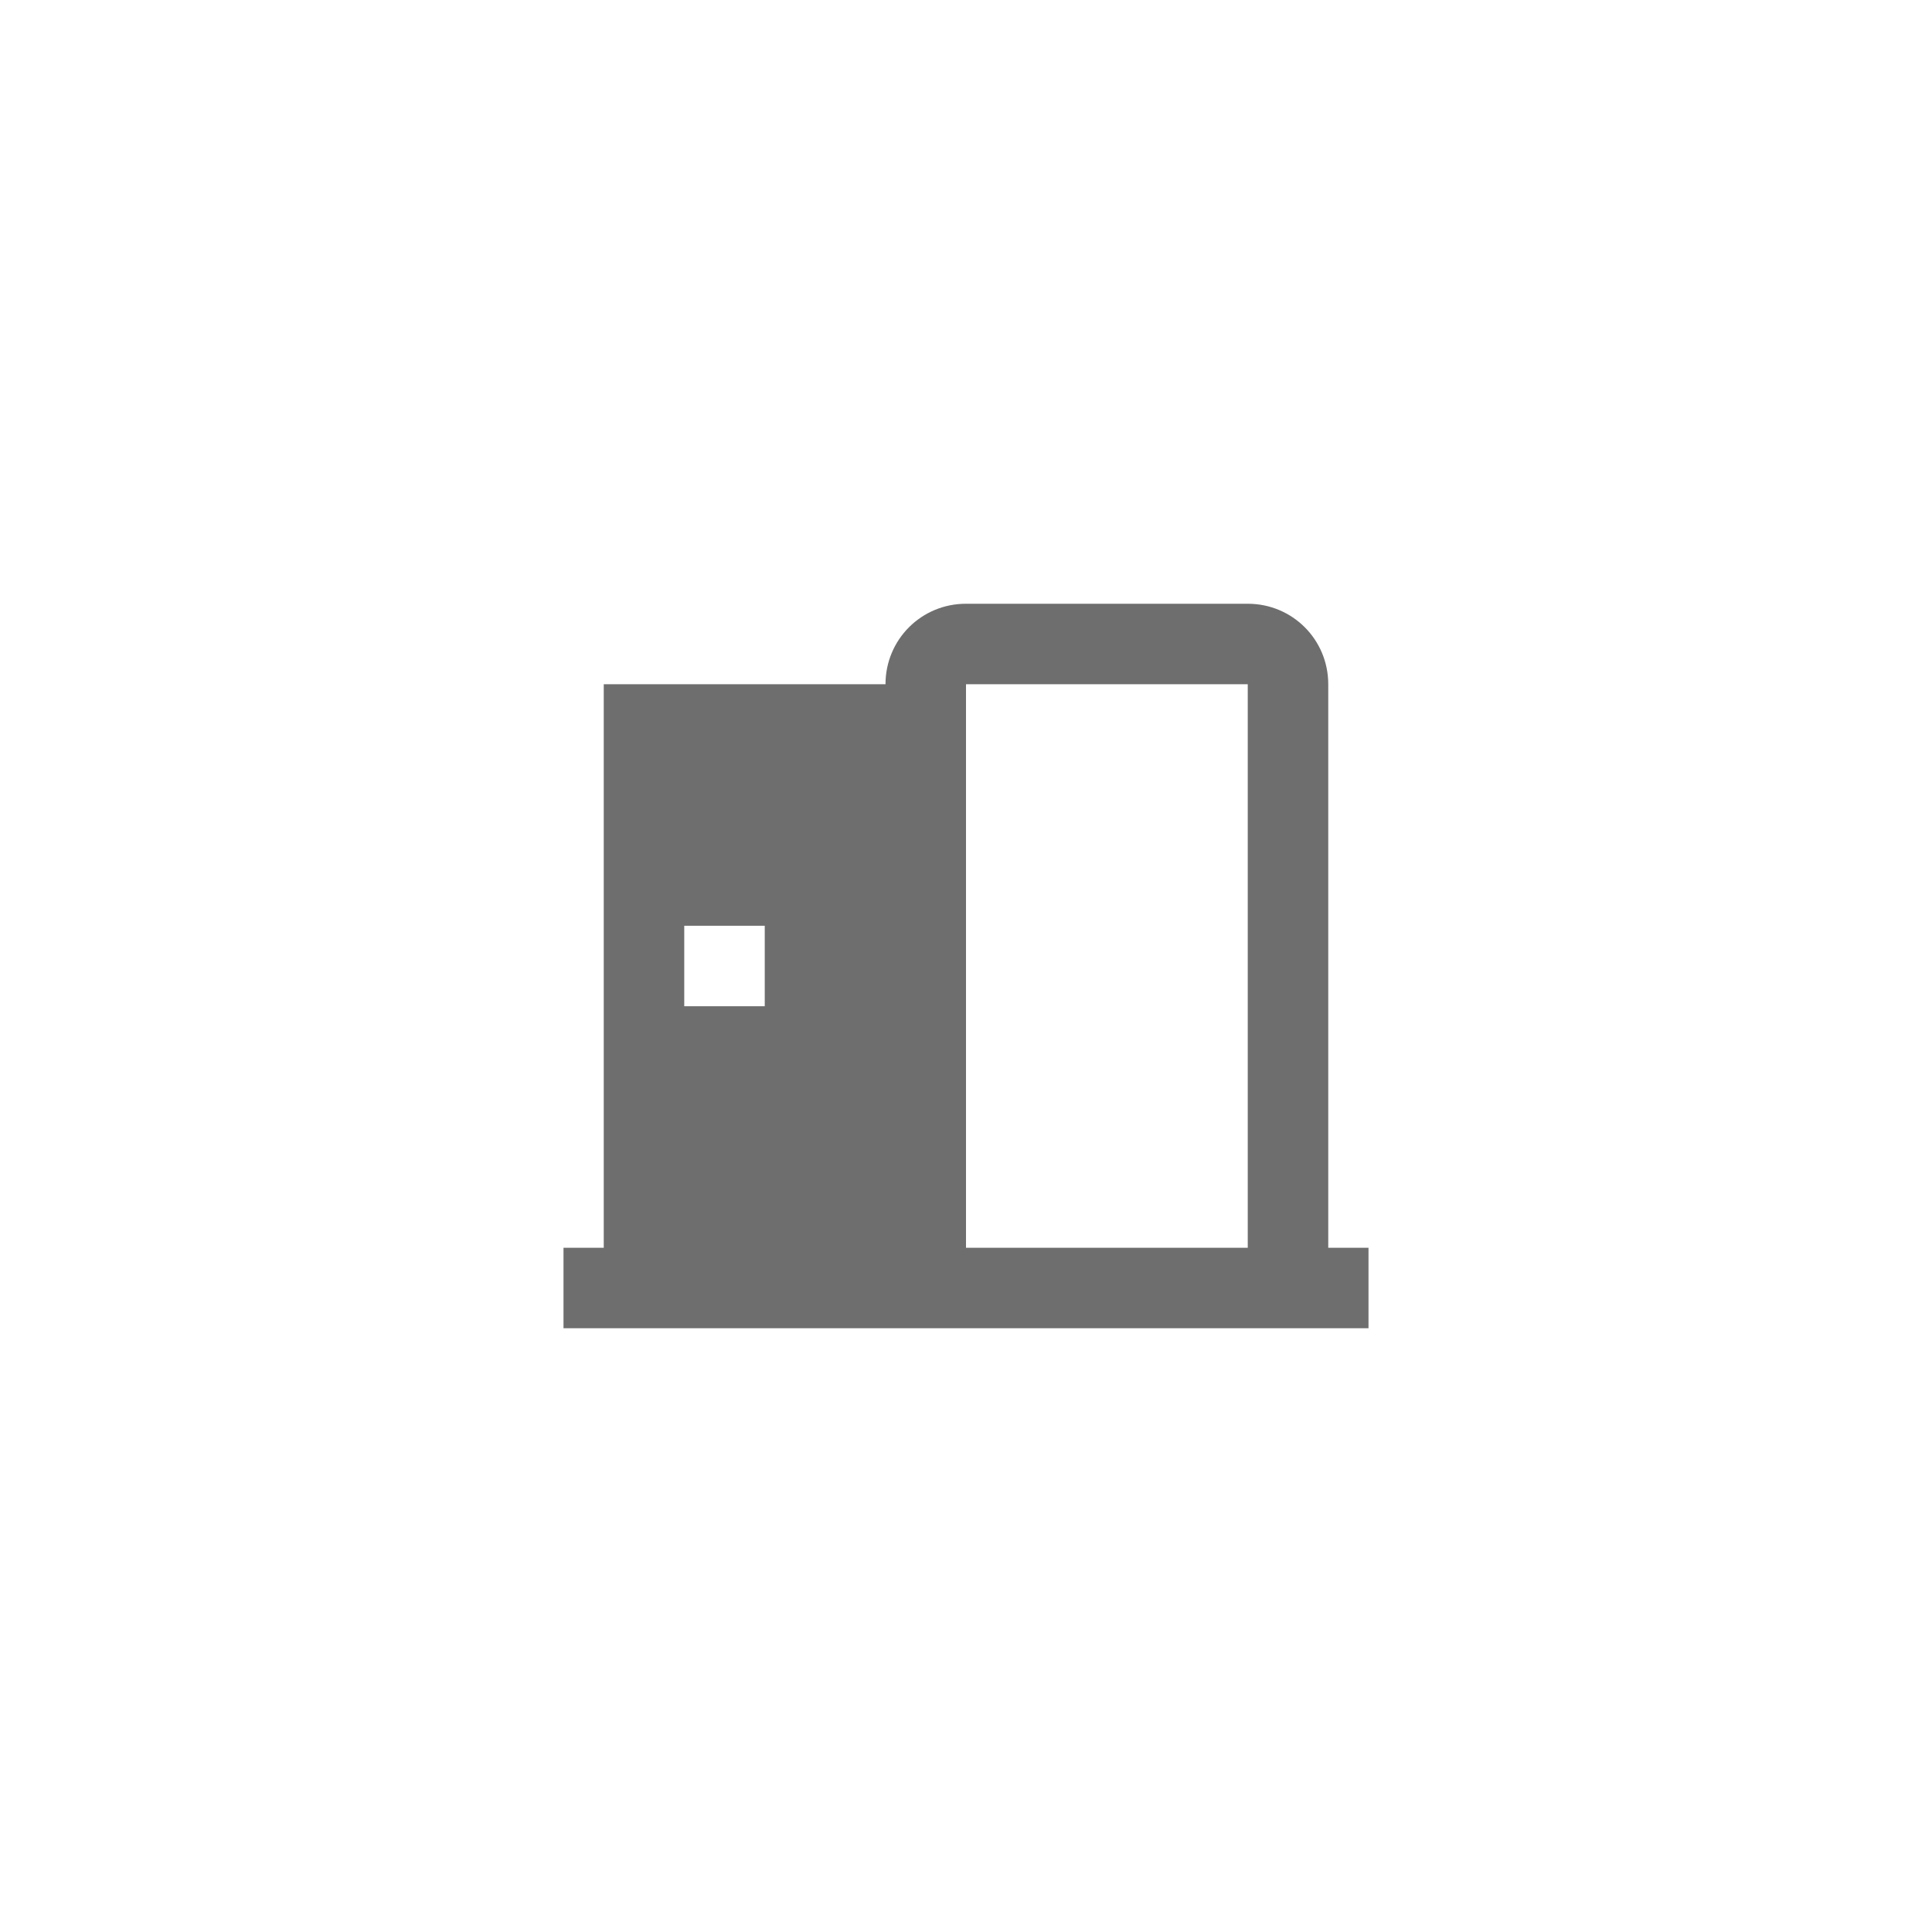 <svg xmlns="http://www.w3.org/2000/svg" viewBox="0 0 24 24" fill="#6e6e6e"><path transform="scale(0.5) translate(12 12)" d="M12,3C10.89,3 10,3.89 10,5H3V19H2V21H22V19H21V5C21,3.89 20.11,3 19,3H12M12,5H19V19H12V5M5,11H7V13H5V11Z"/></svg>